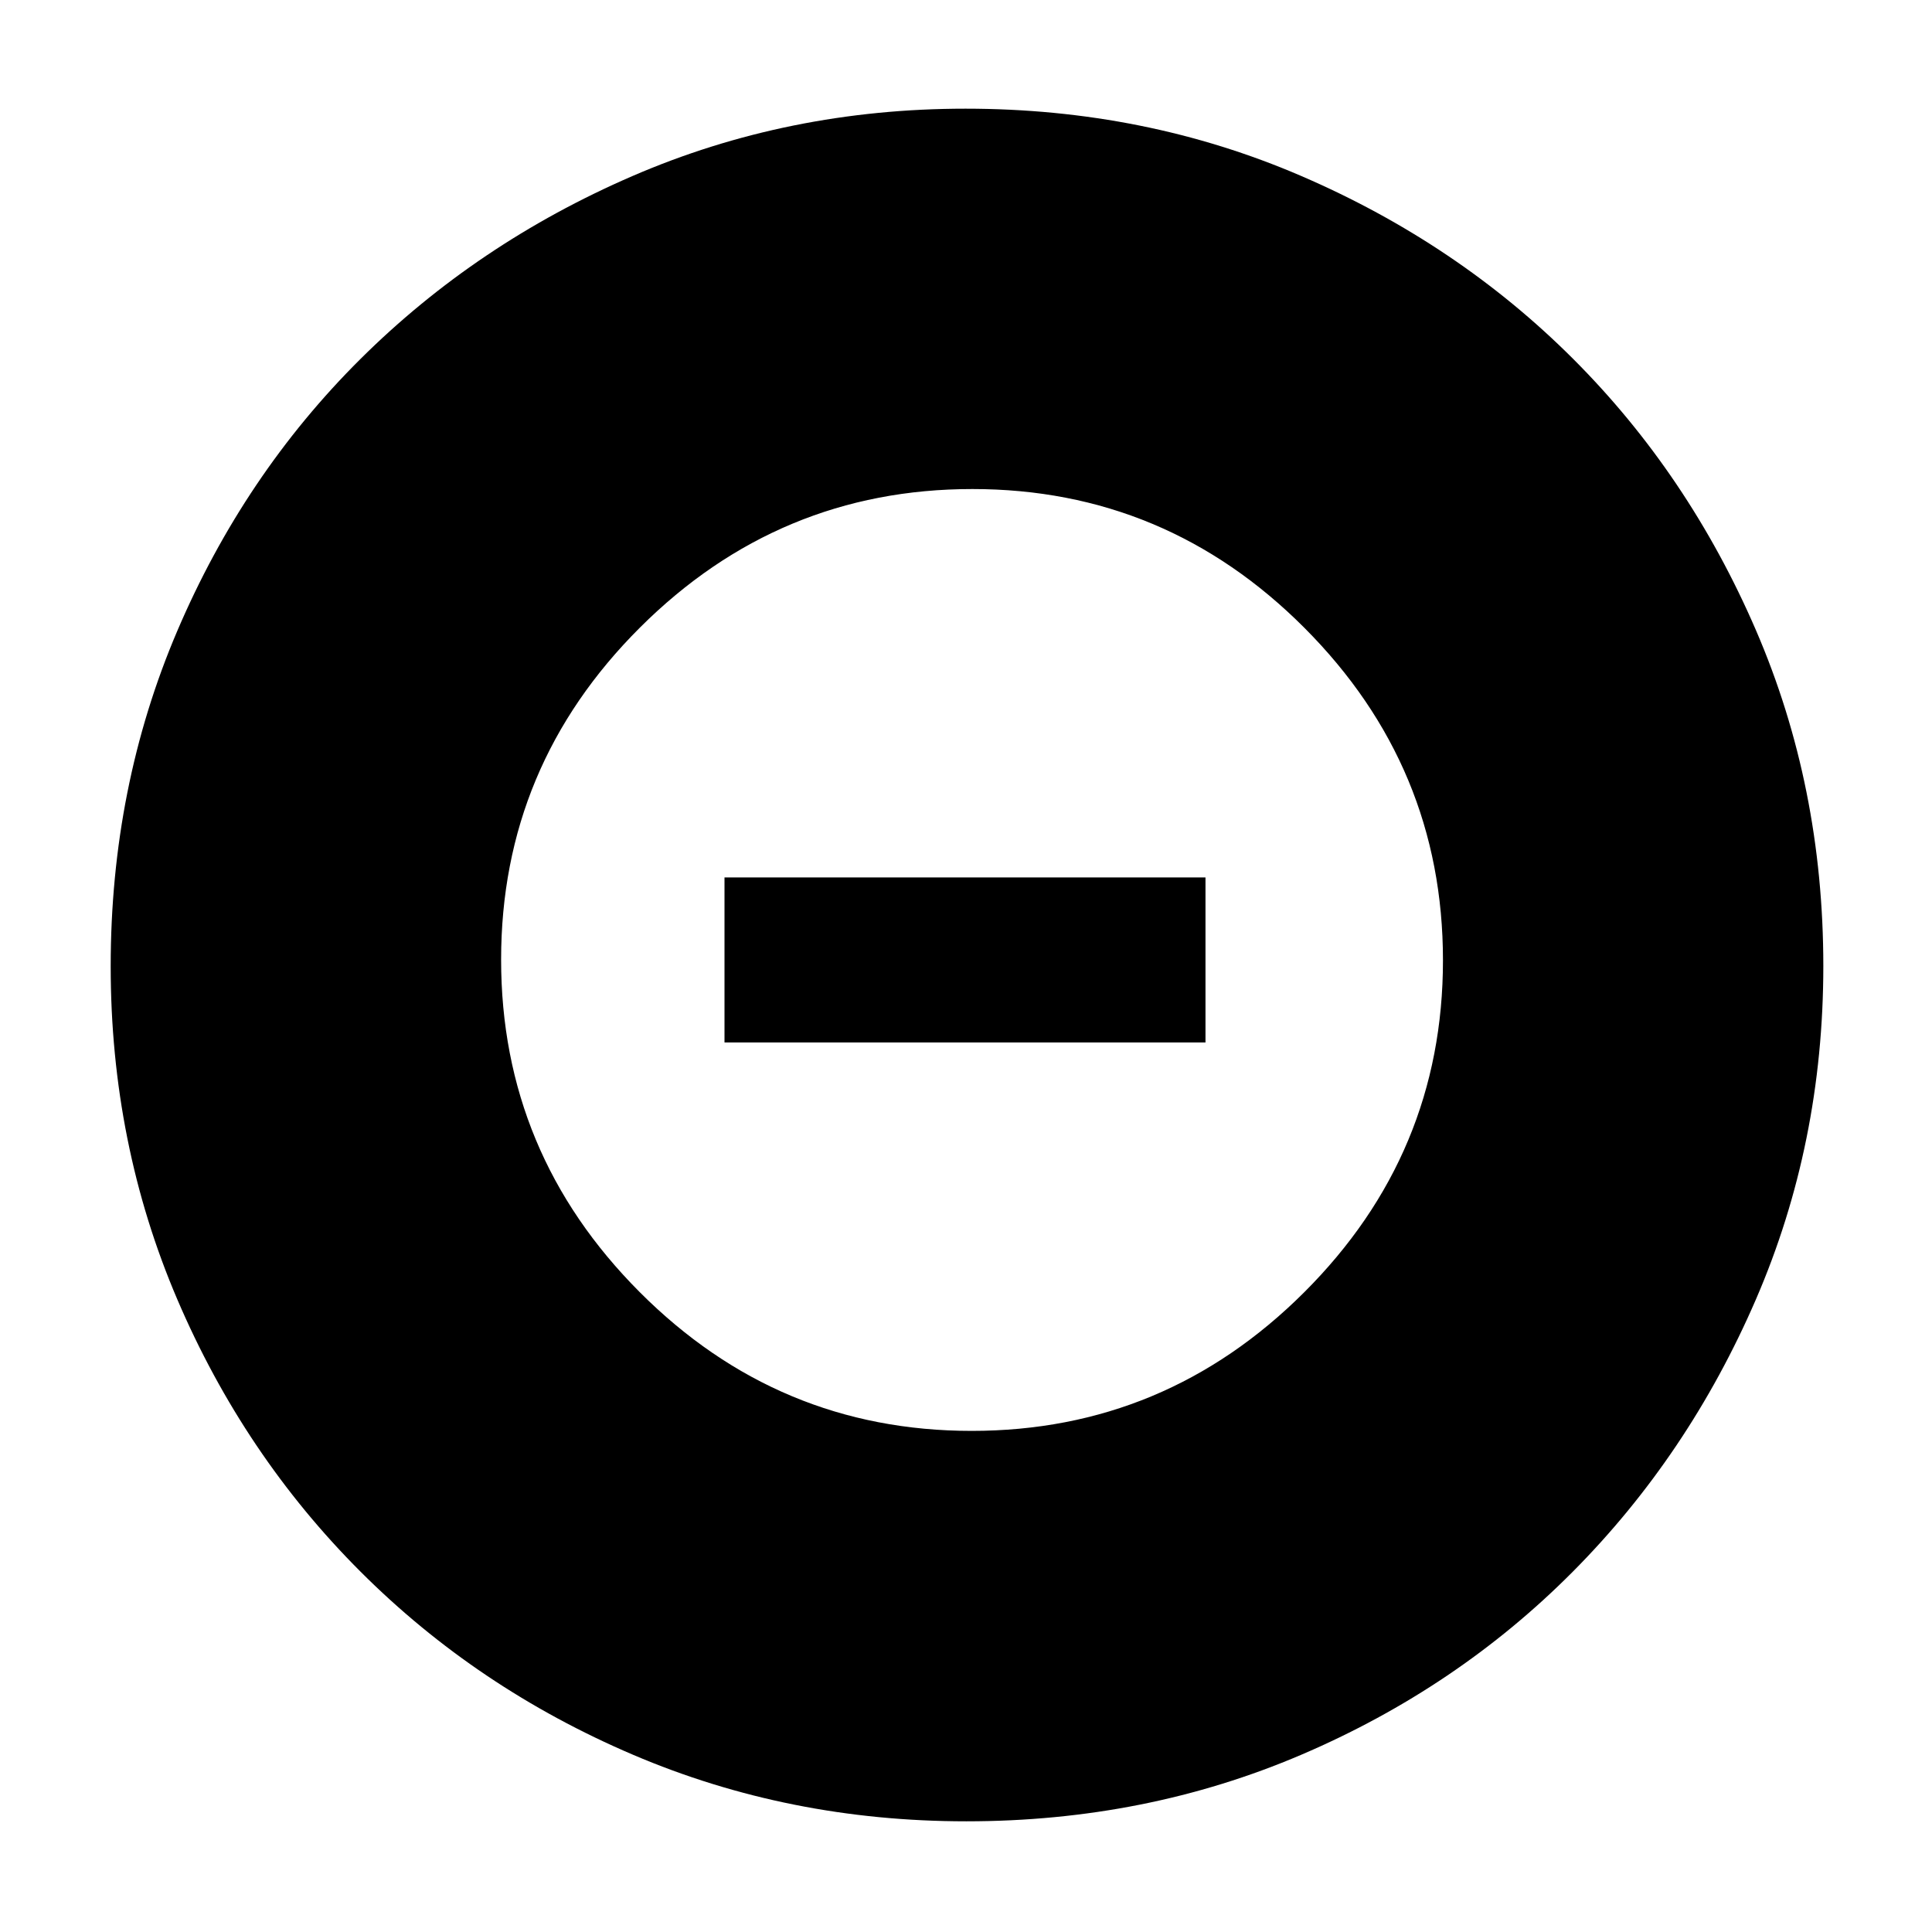 <svg xmlns="http://www.w3.org/2000/svg" width="48" height="48" viewBox="0 -960 960 960"><path d="M482.824-249Q579-249 648-317.824q69-68.823 69-165Q717-579 648.177-648q-68.824-69-165.001-69Q387-717 318-648.177q-69 68.824-69 165.001Q249-387 317.824-318q68.823 69 165 69ZM360-442v-82h239v82H360ZM480.138-55Q392-55 314.513-88.084q-77.488-33.083-135.417-91.012T88.084-314.375Q55-391.724 55-479.862 55-569 88.084-646.487q33.083-77.488 90.855-134.969 57.772-57.482 135.195-91.013Q391.557-906 479.779-906q89.221 0 166.827 33.454 77.605 33.453 135.012 90.802 57.407 57.349 90.895 134.877Q906-569.34 906-480q0 88.276-33.531 165.747-33.531 77.471-91.013 135.278-57.481 57.808-134.831 90.891Q569.276-55 480.138-55Z"/></svg>